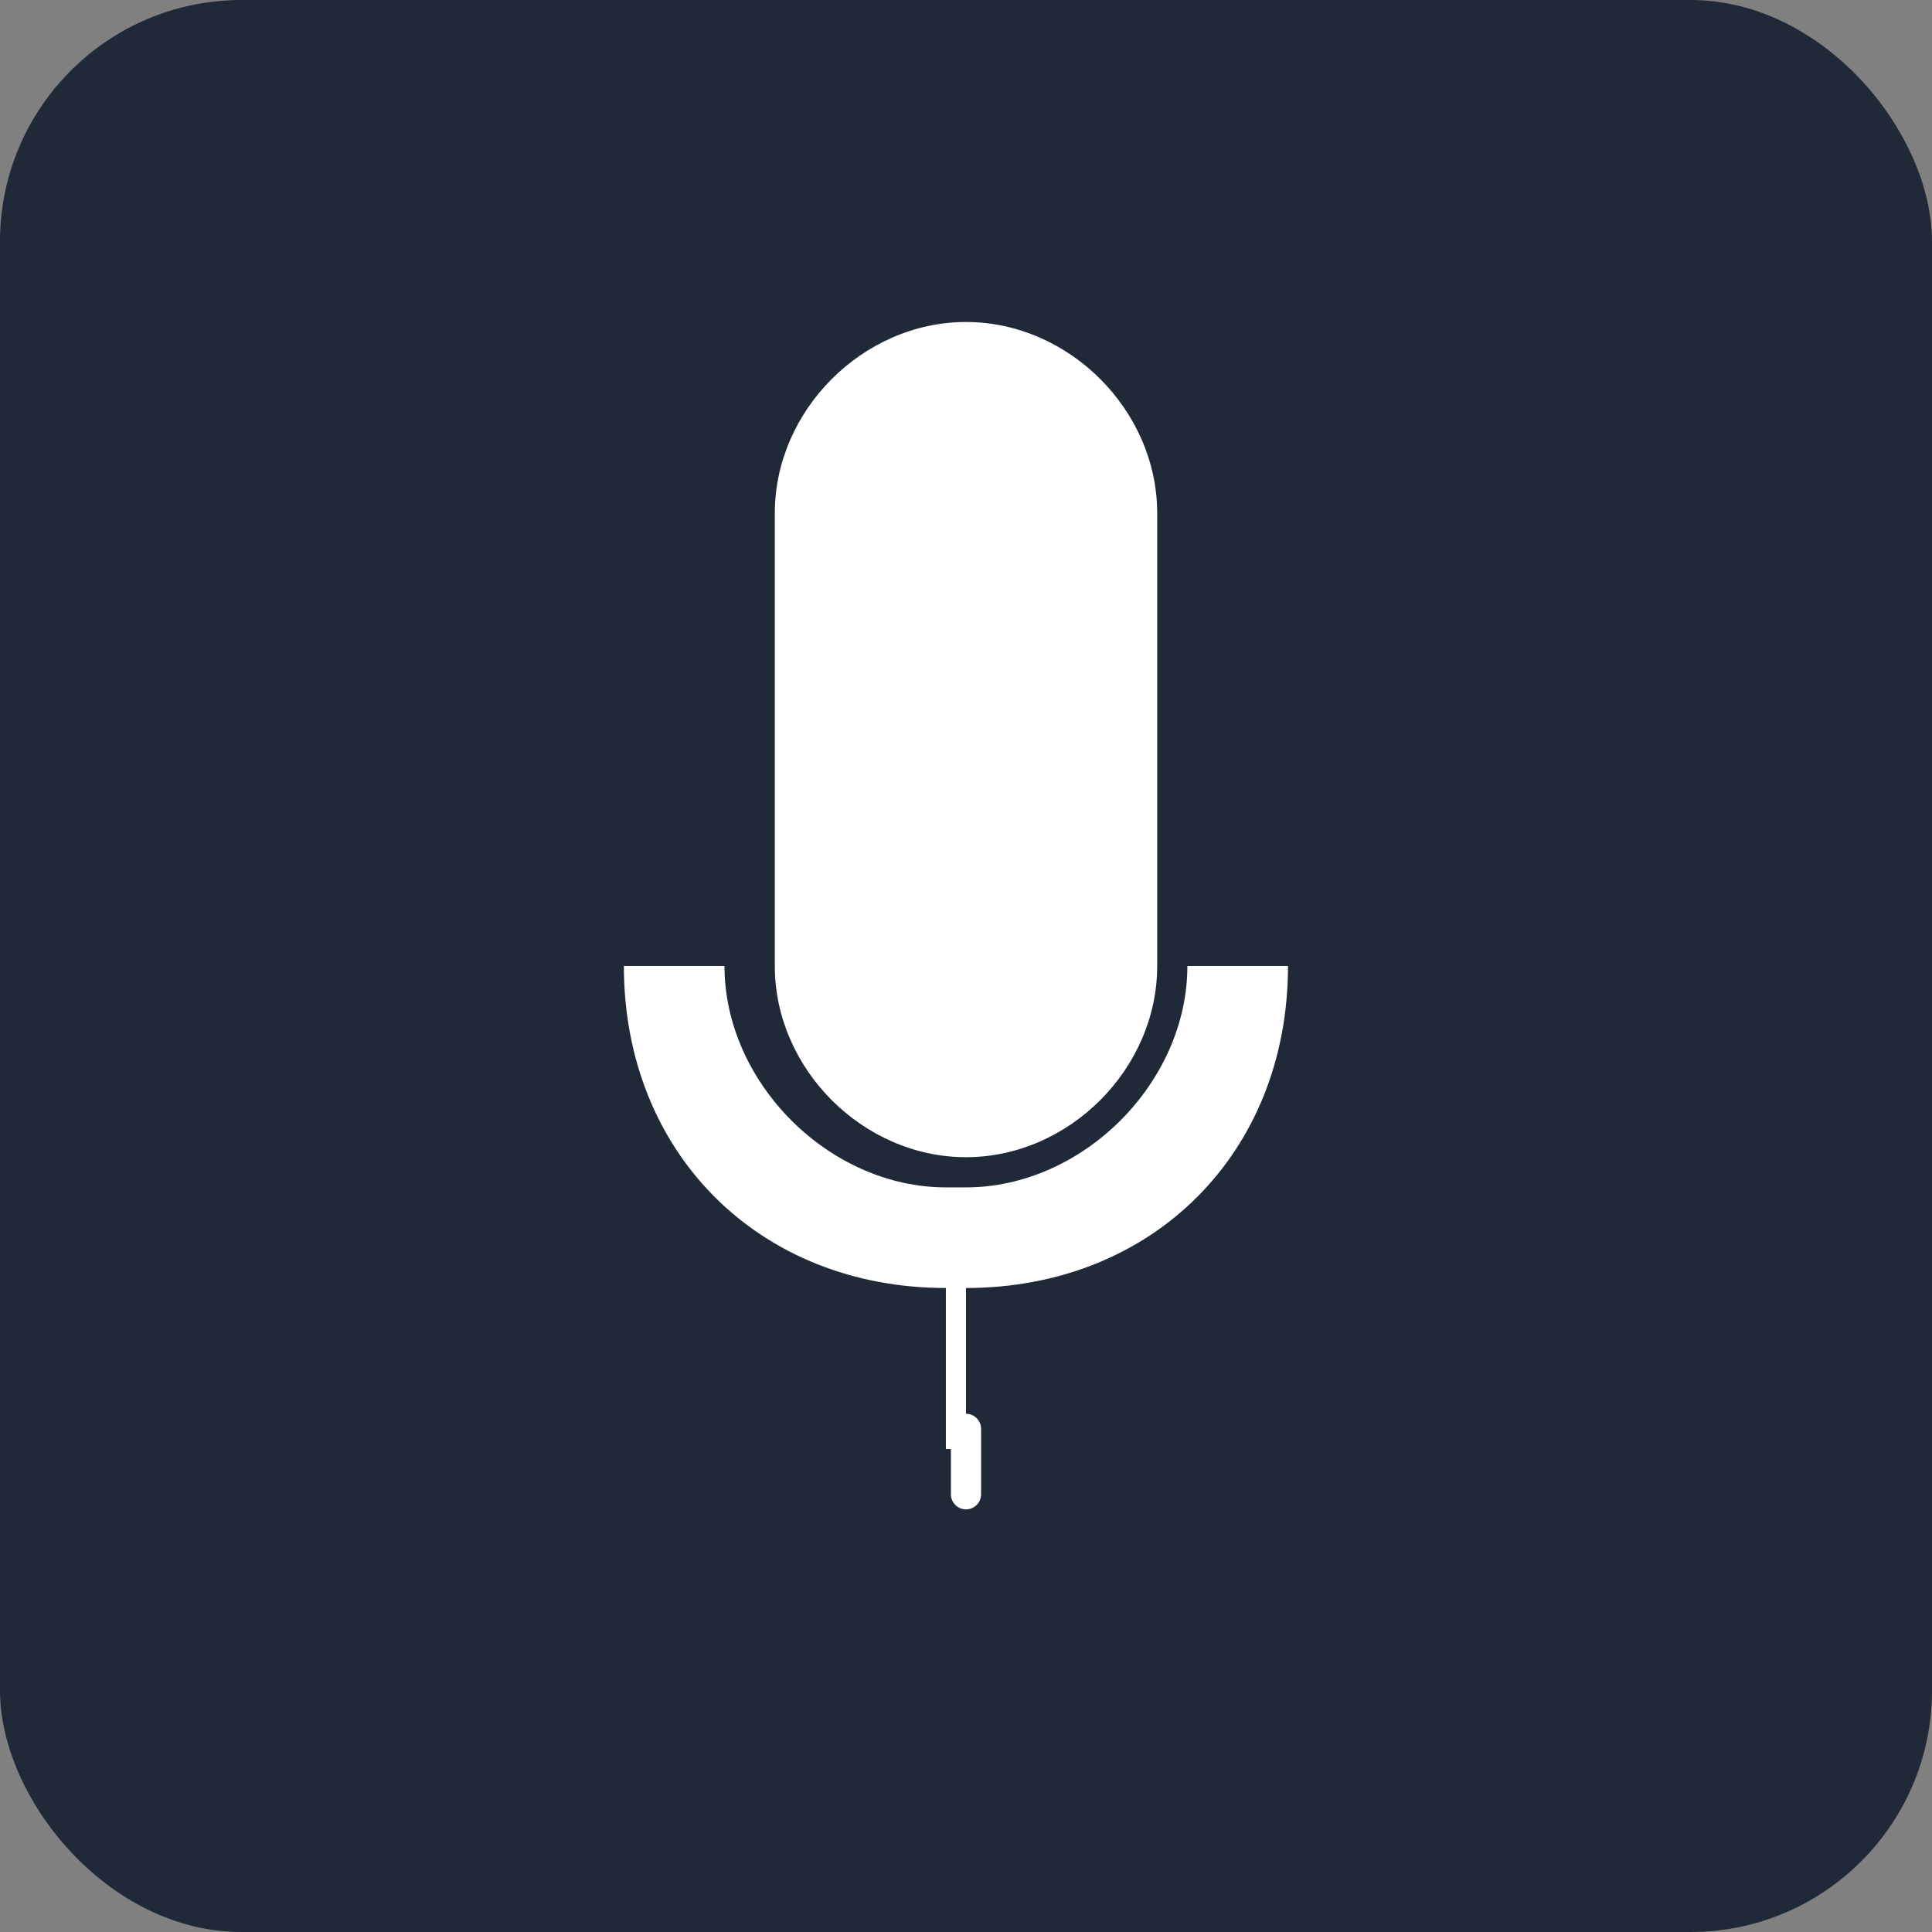 <svg width="512" height="512" viewBox="0 0 512 512" fill="none" xmlns="http://www.w3.org/2000/svg">
  <rect x="0" y="0" width="512" height="512" fill="#808080" stroke="none"/>
  <rect width="512" height="512" rx="64" fill="#1f2937"/>
  <path d="M256 85.333C228.714 85.333 205.333 108.714 205.333 136V256C205.333 283.286 228.714 306.667 256 306.667C283.286 306.667 306.667 283.286 306.667 256V136C306.667 108.714 283.286 85.333 256 85.333Z" fill="white"/>
  <path d="M256 314.667C286.928 314.667 314.667 286.928 314.667 256H341.333C341.333 305.519 305.519 341.333 256 341.333V384H250.667V341.333C201.148 341.333 165.333 305.519 165.333 256H192C192 286.928 219.741 314.667 250.667 314.667H256Z" fill="white"/>
  <path d="M256 400C258.209 400 260 398.209 260 396V378.667C260 376.458 258.209 374.667 256 374.667C253.791 374.667 252 376.458 252 378.667V396C252 398.209 253.791 400 256 400Z" fill="white"/>
</svg>
